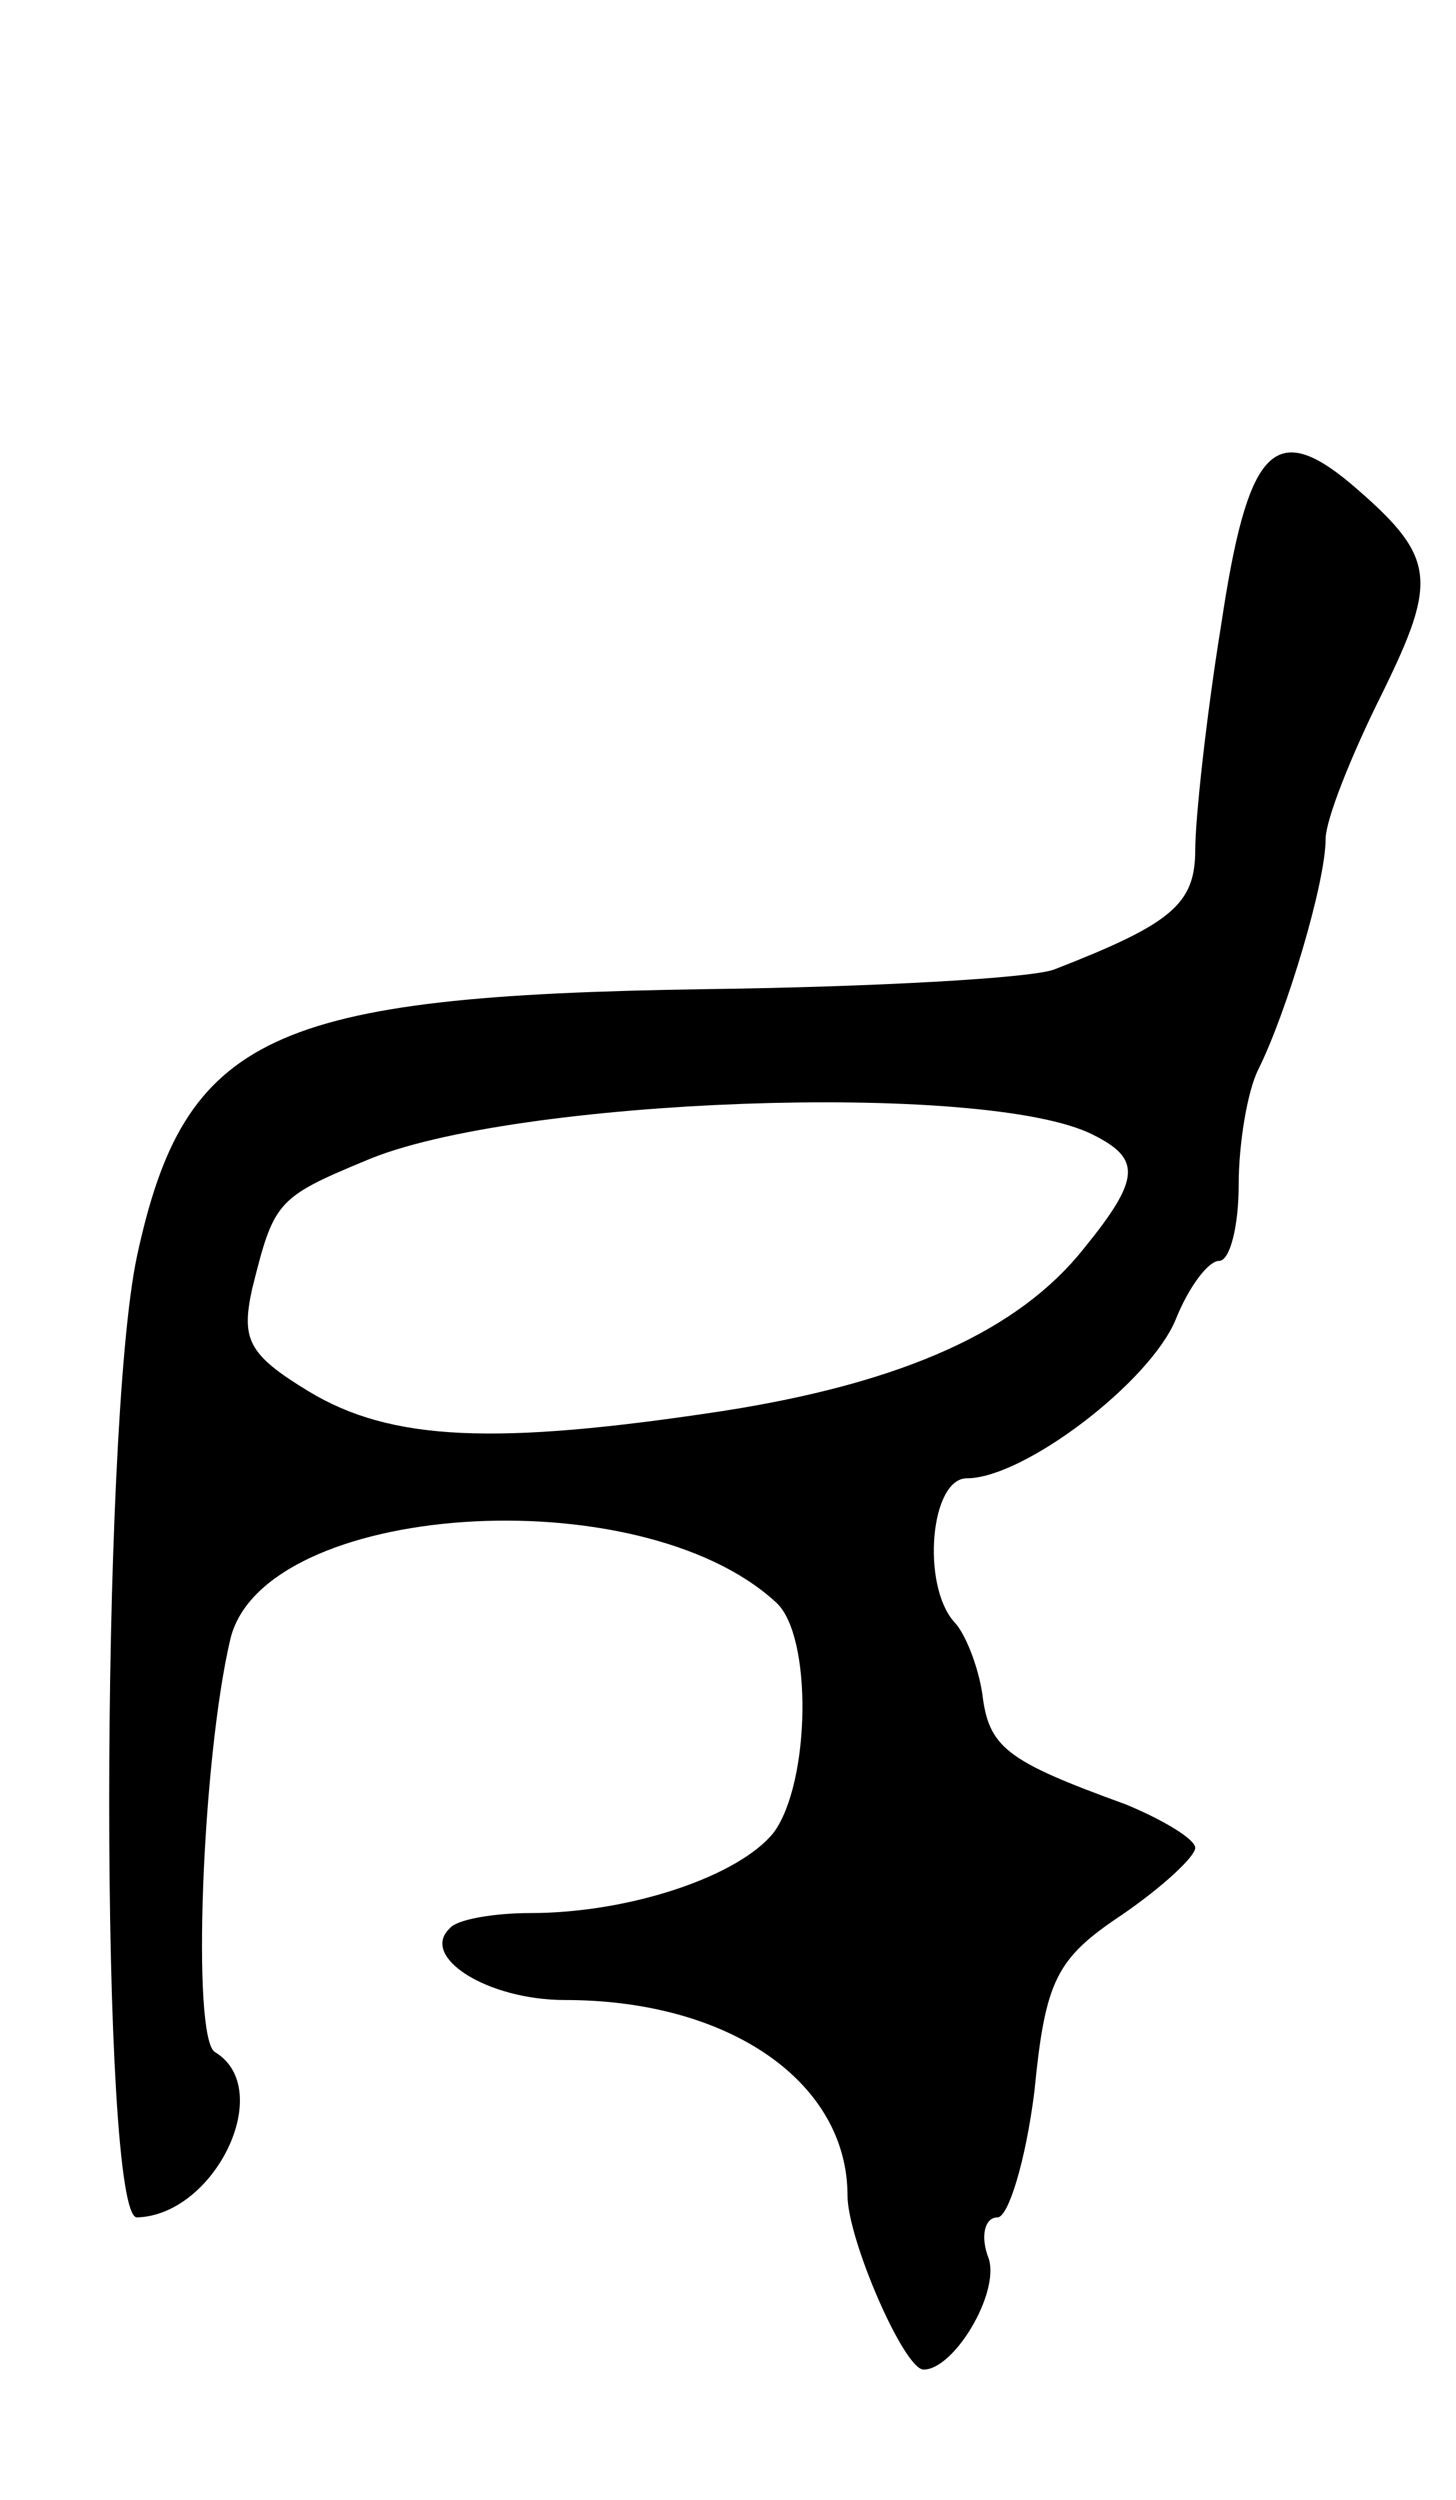 <svg version="1.0" xmlns="http://www.w3.org/2000/svg"
 width="67pt" height="115pt" viewBox="0 0 67 115"
 preserveAspectRatio="xMidYMid meet">
<g transform="translate(0,115) scale(0.1,-0.1)"
fill="#000000" stroke="none">
<path d="M562 863 c-7 -43 -12 -90 -12 -104 0 -25 -11 -34 -65 -55 -11 -4 -83
-8 -160 -9 -201 -3 -240 -21 -262 -123 -17 -80 -17 -442 0 -442 36 1 64 59 36
76 -11 6 -6 135 7 190 15 63 188 75 251 17 17 -15 16 -83 -1 -106 -16 -20 -66
-37 -112 -37 -17 0 -34 -3 -37 -7 -14 -13 17 -33 53 -33 76 0 130 -38 130 -90
0 -20 26 -80 35 -80 14 0 35 35 30 51 -4 10 -2 19 4 19 5 0 13 26 17 58 5 51
10 61 40 81 19 13 34 27 34 31 0 4 -15 13 -32 20 -55 20 -63 26 -66 51 -2 13
-8 28 -13 33 -15 17 -11 66 6 66 26 0 84 44 96 73 6 15 15 27 20 27 5 0 9 16
9 35 0 19 4 43 9 53 13 26 31 86 31 106 0 9 12 39 26 67 26 53 25 63 -15 97
-35 29 -47 15 -59 -65z m-59 -235 c22 -11 22 -20 -4 -52 -30 -38 -83 -62 -166
-75 -105 -16 -153 -14 -191 9 -28 17 -31 24 -26 47 10 40 11 42 52 59 67 29
286 37 335 12z"/>
</g>
</svg>
